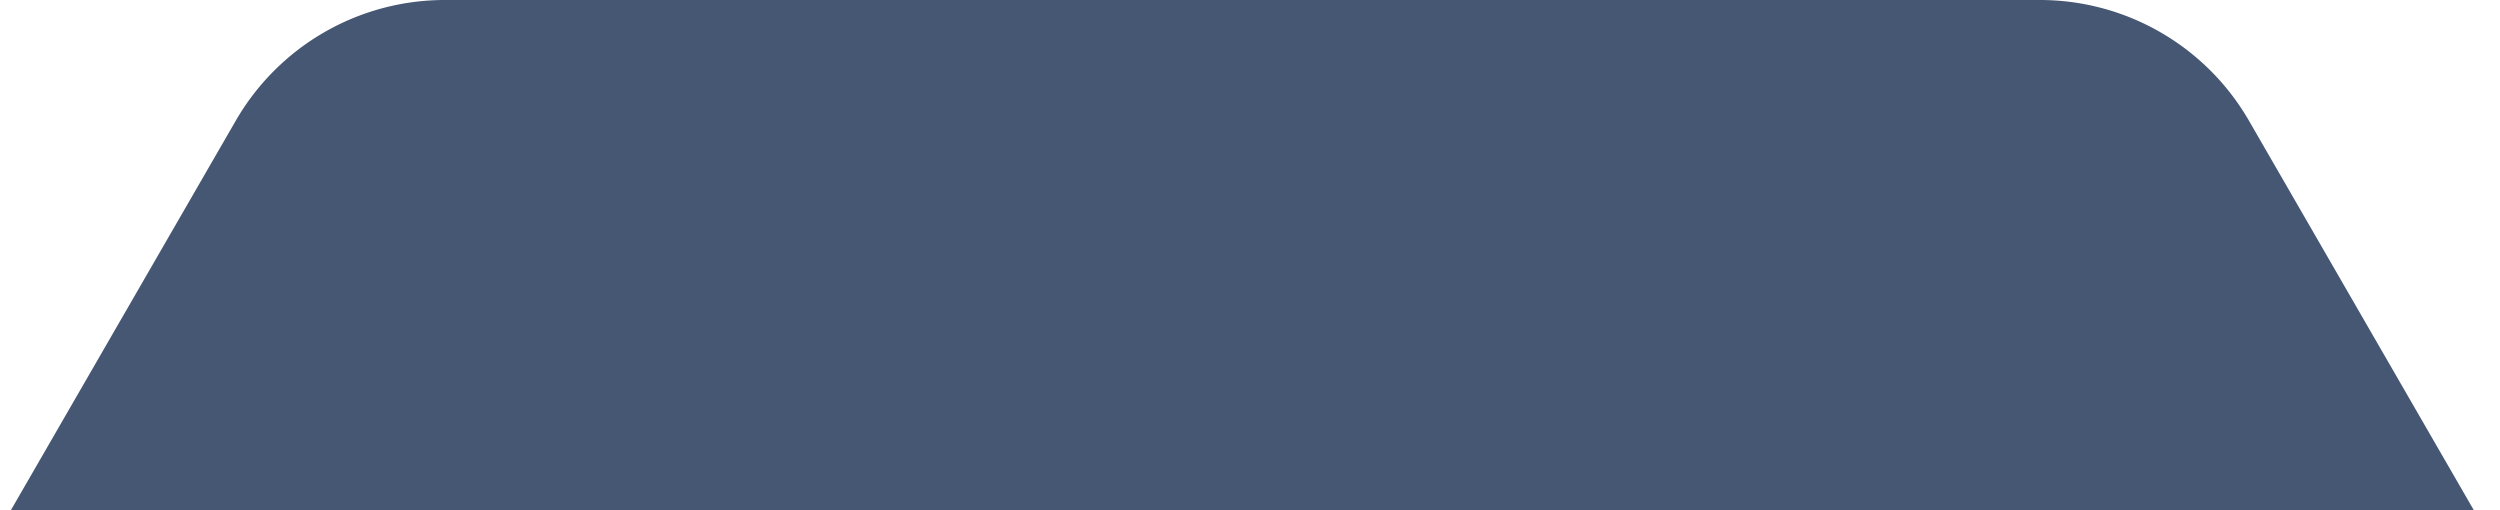 <svg xmlns="http://www.w3.org/2000/svg" xmlns:xlink="http://www.w3.org/1999/xlink" width="464" height="94.677" viewBox="0 0 464 94.677">
  <defs>
    <clipPath id="clip-path">
      <rect id="Rectangle_4652" data-name="Rectangle 4652" width="464" height="94.677" transform="translate(622 212.661)" fill="#61aaff"/>
    </clipPath>
  </defs>
  <g id="Mask_Group_30" data-name="Mask Group 30" transform="translate(-622 -212.661)" clip-path="url(#clip-path)">
    <g id="Group_24907" data-name="Group 24907" transform="translate(-120.969 -357.758)">
      <path id="Path_17" data-name="Path 17" d="M1072.161,639.12,924.144,382.736a44.81,44.81,0,0,0-38.81-22.411H589.294a44.811,44.811,0,0,0-38.81,22.411L402.452,639.12a44.845,44.845,0,0,0,0,44.807L550.484,940.312a44.8,44.8,0,0,0,38.81,22.4H885.334a44.8,44.8,0,0,0,38.81-22.4l148.017-256.384A44.771,44.771,0,0,0,1072.161,639.12Z" transform="translate(236.237 210.094)" fill="#465773"/>
    </g>
  </g>
</svg>
